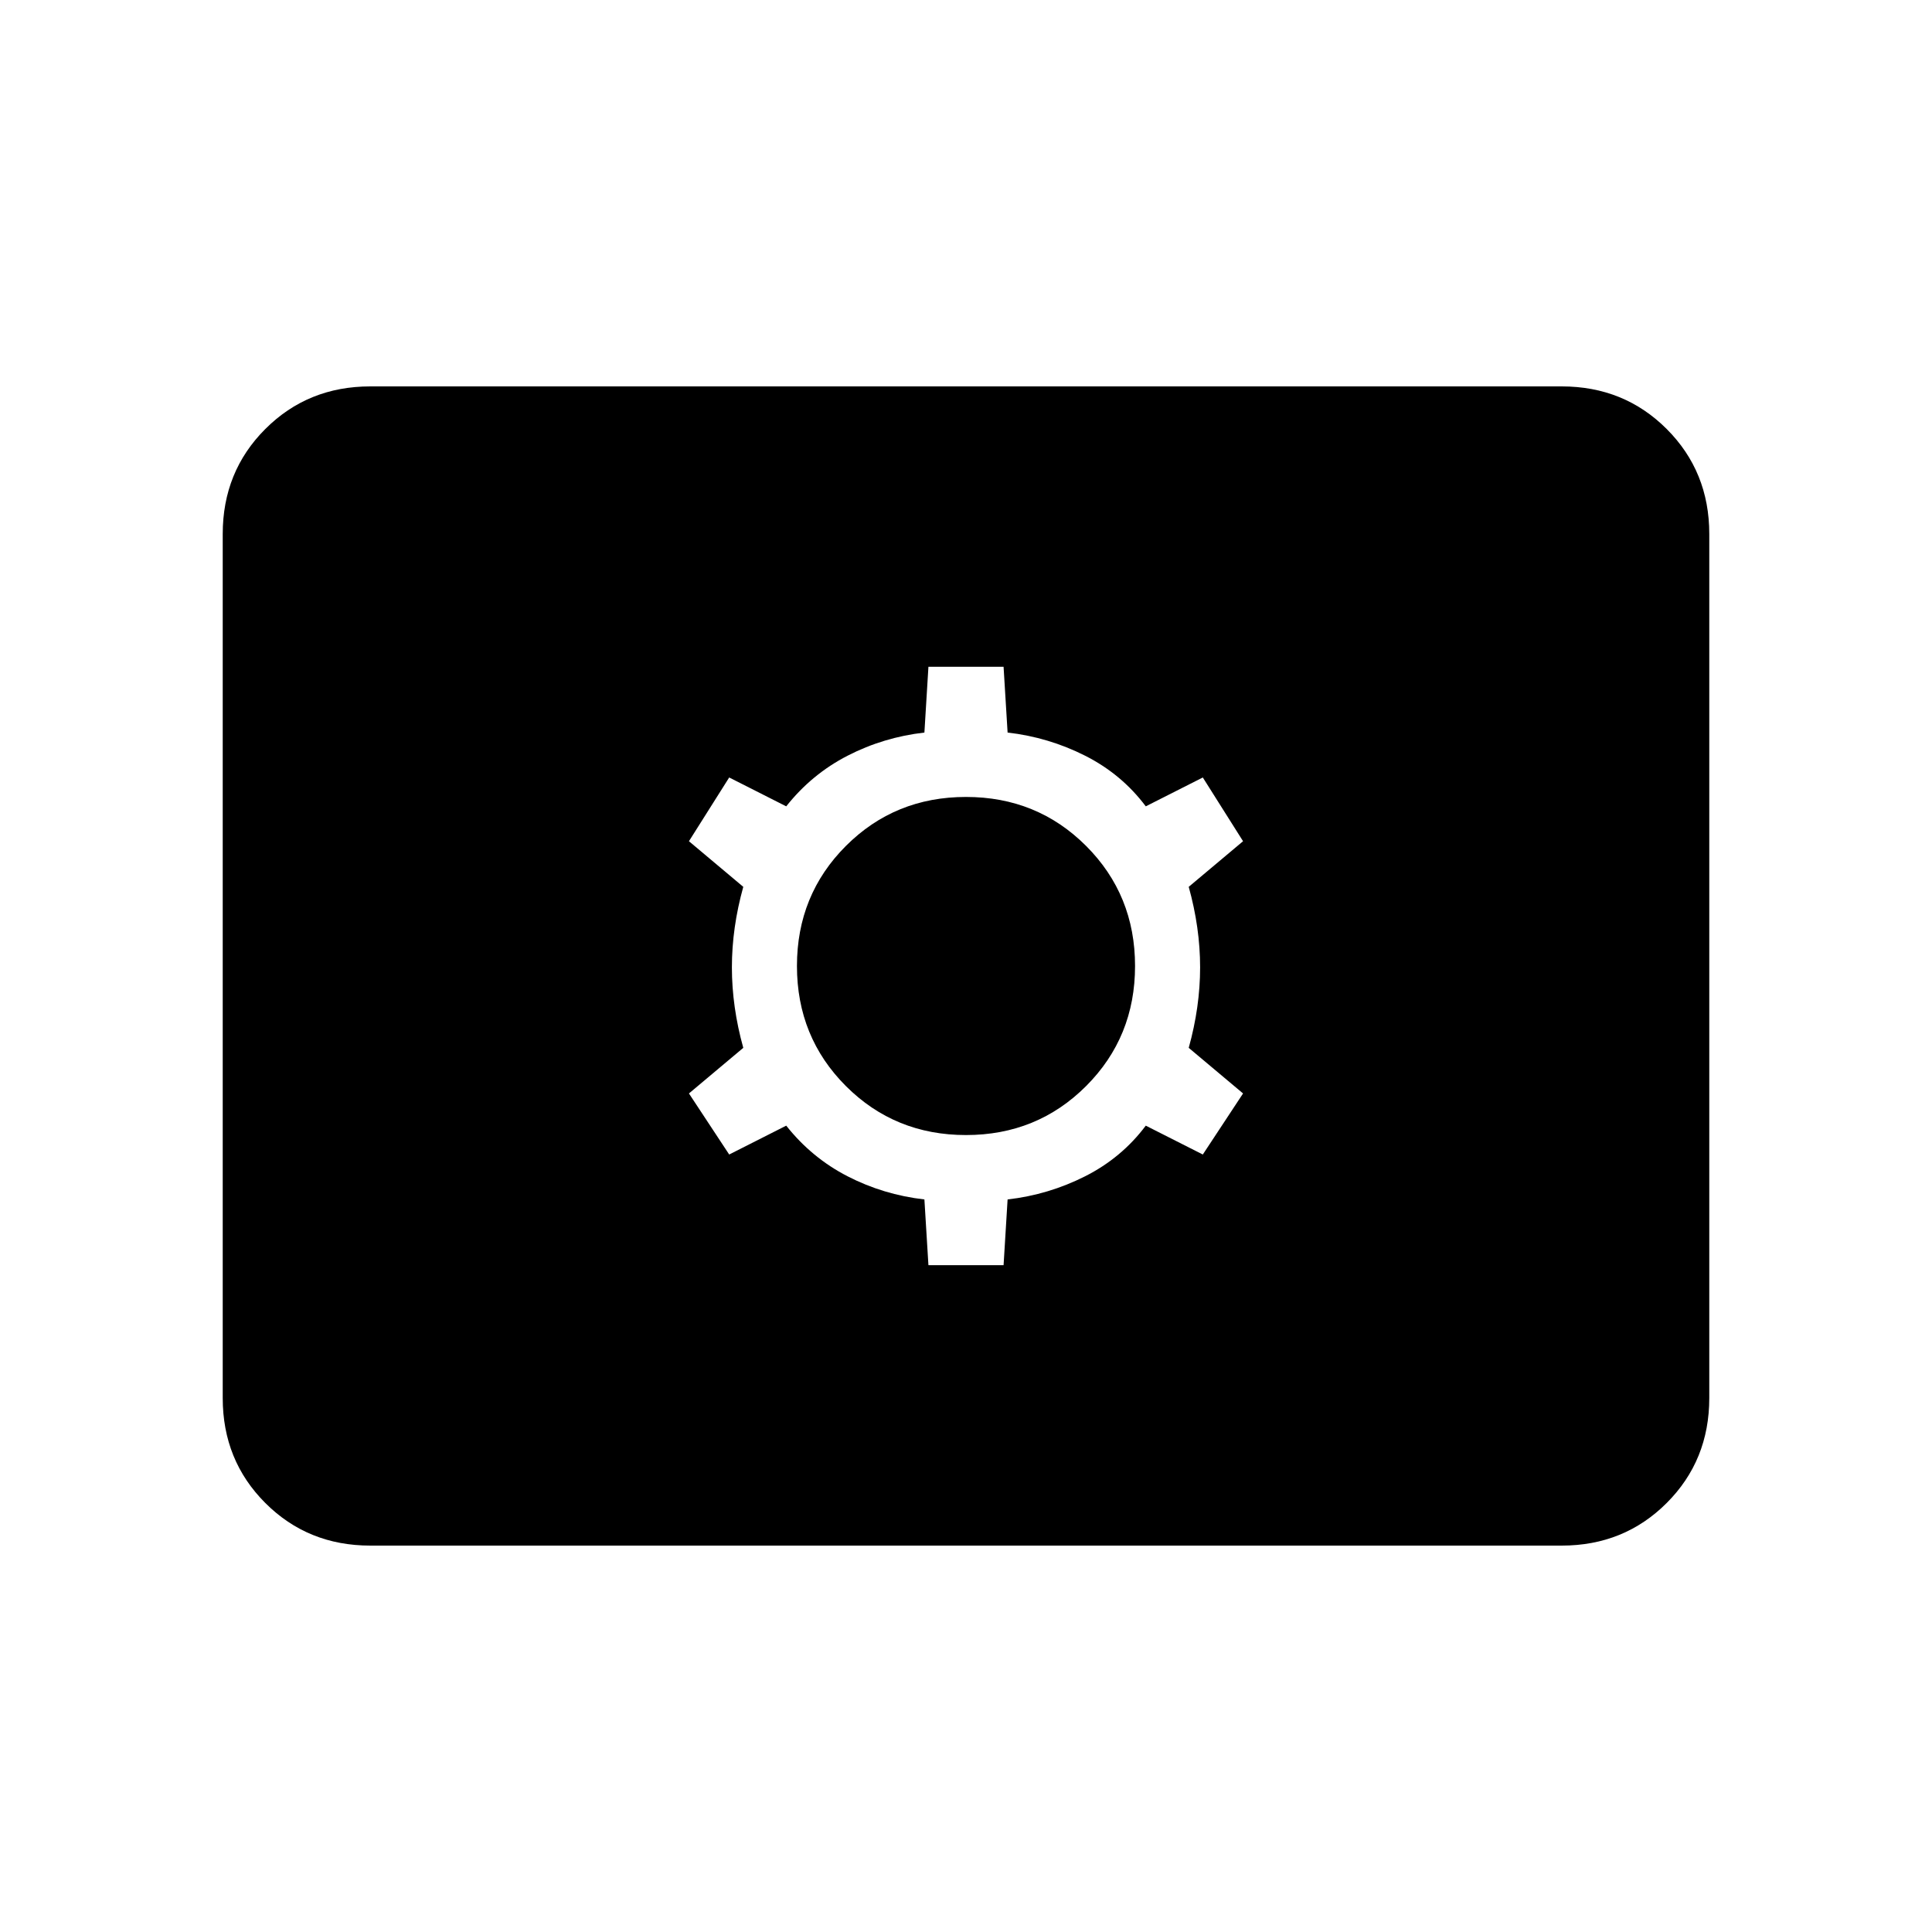 <svg xmlns="http://www.w3.org/2000/svg" height="40" viewBox="0 -960 960 960" width="40"><path d="M184-192q-31 0-52.17-21.17-21.16-21.16-21.16-52.16v-429.34q0-31 21.16-52.16Q153-768 184-768h592q31 0 52.17 21.17 21.16 21.16 21.16 52.16v429.34q0 31-21.16 52.16Q807-192 776-192H184Zm277.33-139.33h37.34l2-32.67q20.33-2.33 38.5-11.5 18.16-9.17 30.16-25.17l28.34 14.34 20-30.34-27-22.66q5.66-20.34 5.66-40 0-19.67-5.66-40l27-22.67-20-31.67-28.34 14.34q-12-16-30.16-25.17-18.17-9.17-38.5-11.5l-2-32.67h-37.34l-2 32.67q-20.33 2.33-38.16 11.5-17.84 9.17-30.5 25.17l-28.34-14.34-20 31.67 27 22.67q-5.66 20.33-5.66 40 0 19.66 5.66 40l-27 22.66 20 30.34 28.34-14.34q12.66 16 30.5 25.17 17.83 9.17 38.16 11.5l2 32.67ZM480-396q-35.33 0-59.67-24.33Q396-444.67 396-480t24.33-59.67Q444.67-564 480-564t59.67 24.33Q564-515.33 564-480t-24.33 59.67Q515.33-396 480-396Z"/></svg>